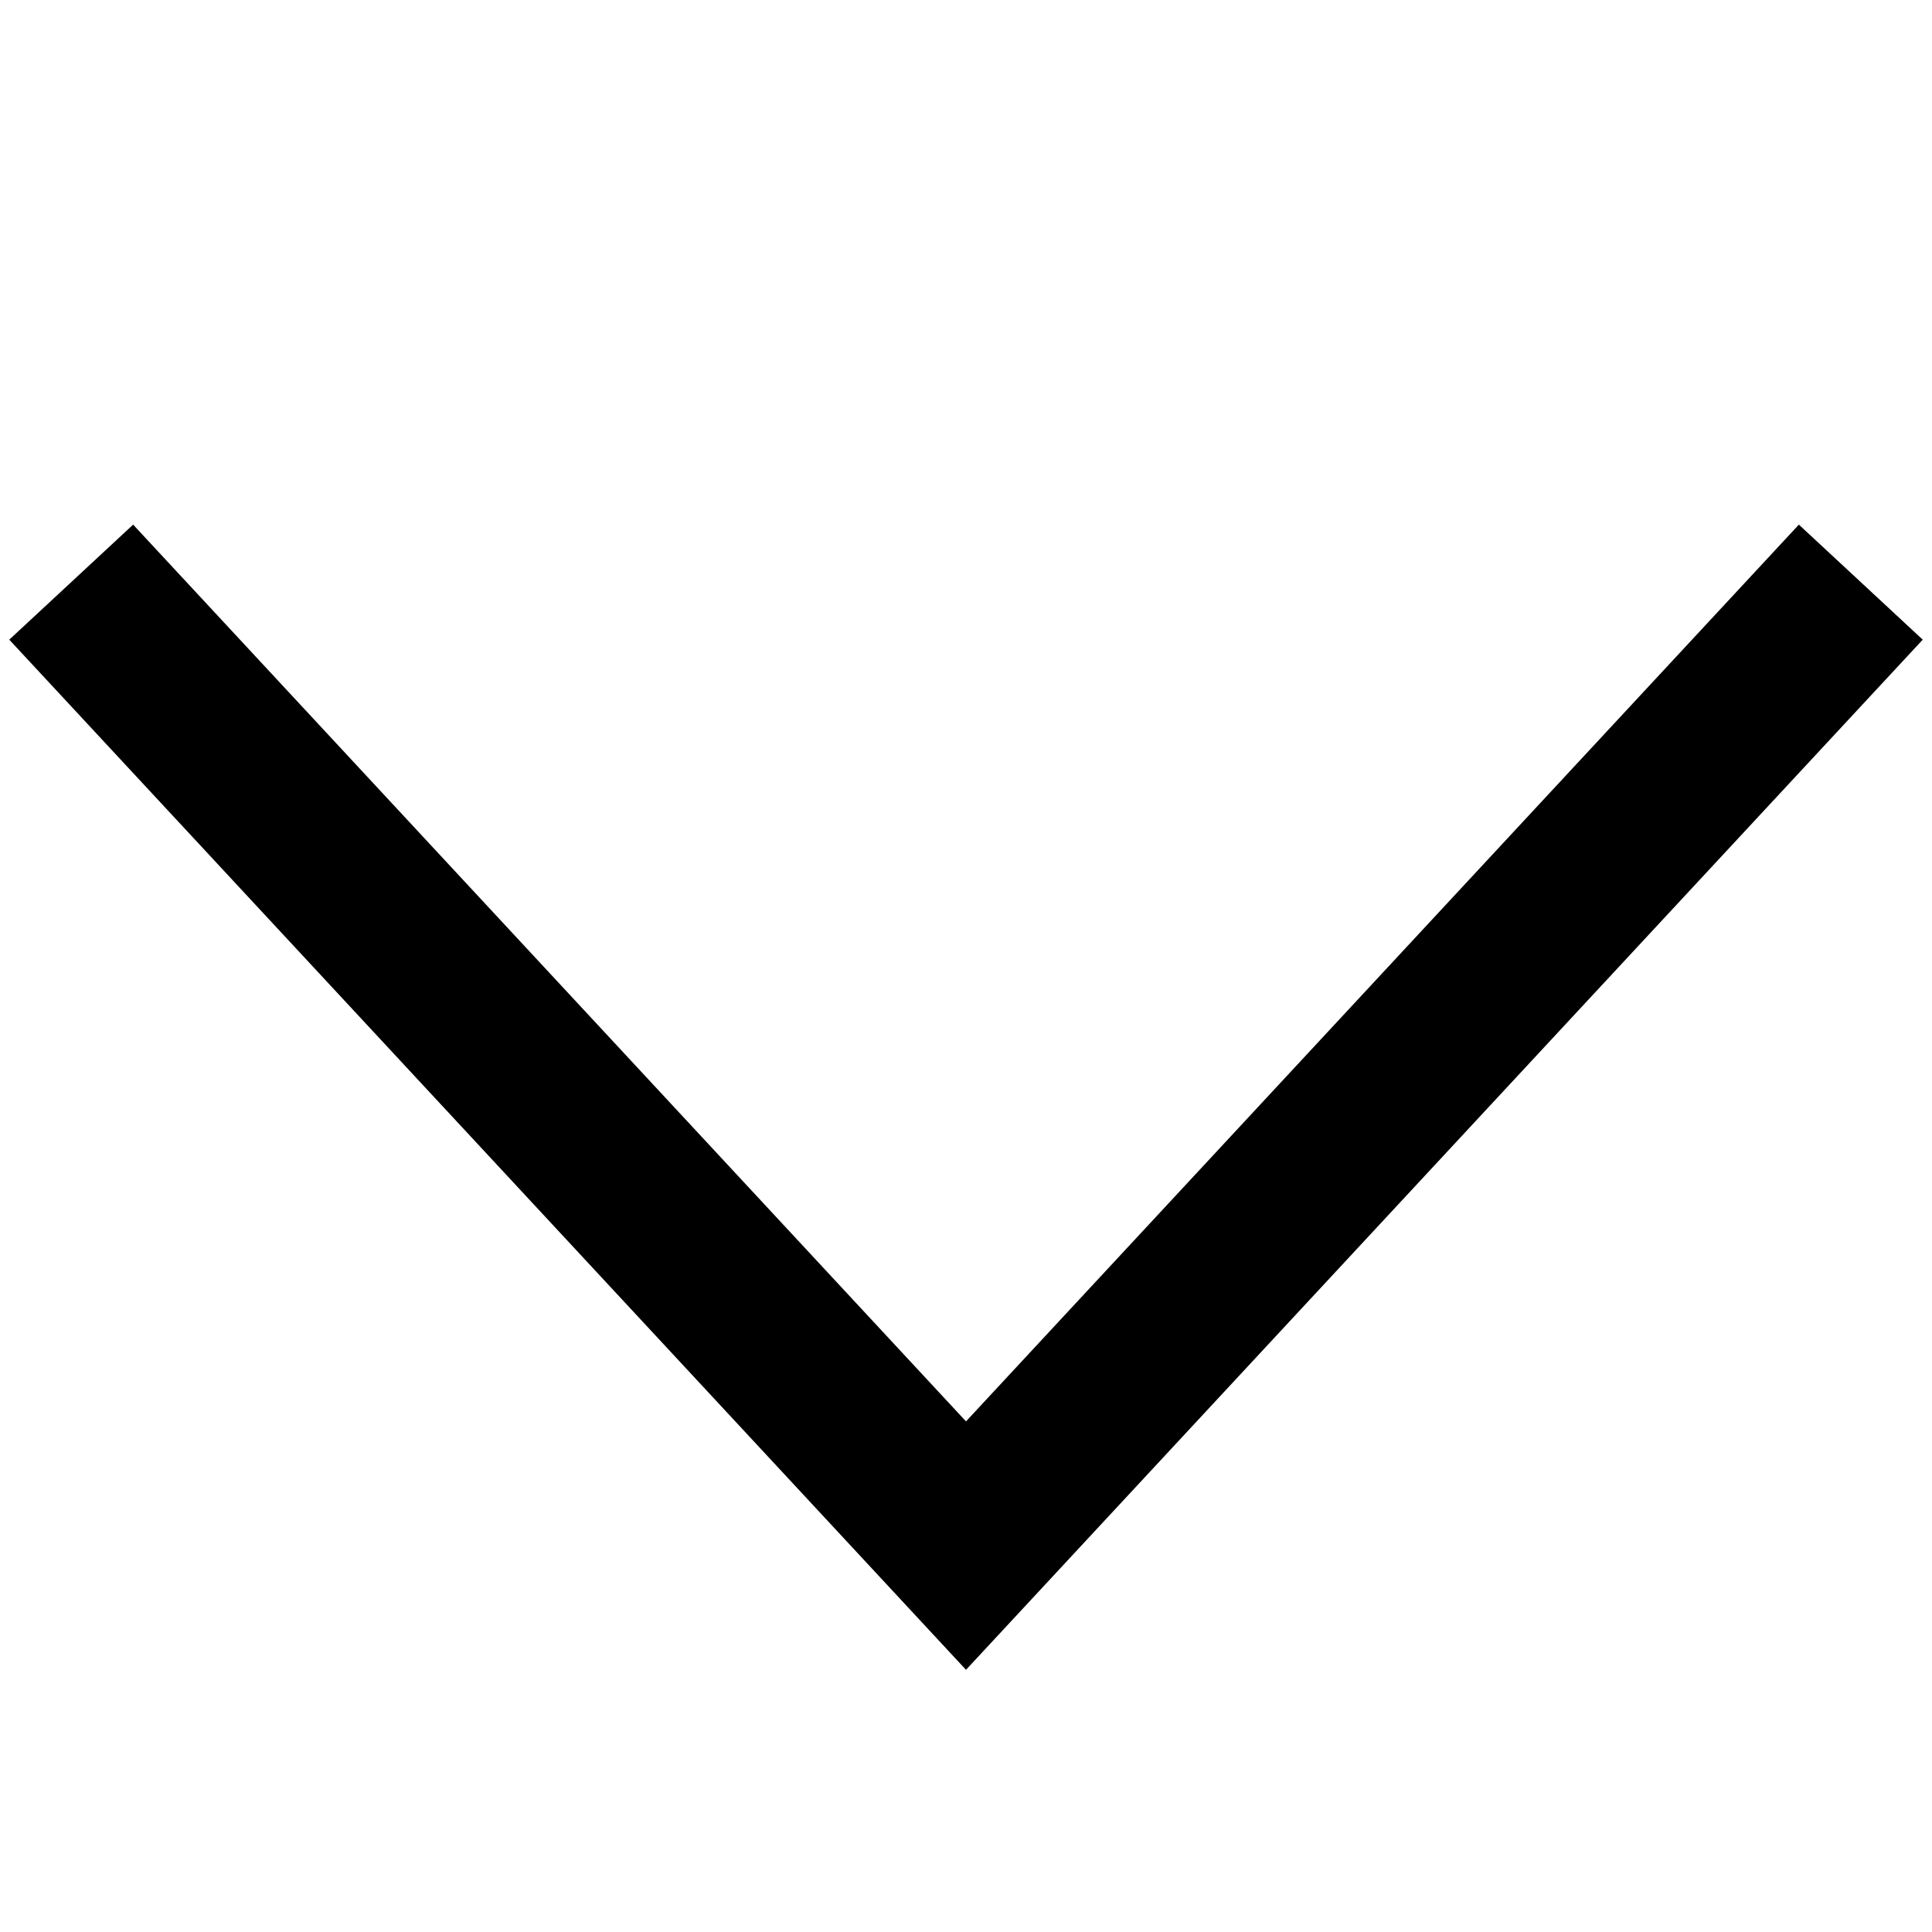 <svg width="8" height="8" viewBox="0 0 8 8" fill="none" xmlns="http://www.w3.org/2000/svg">
<path d="M7.467 2.667L4 6.4L0.533 2.667" stroke="black" stroke-width="0.7" stroke-linecap="square"/>
</svg>
